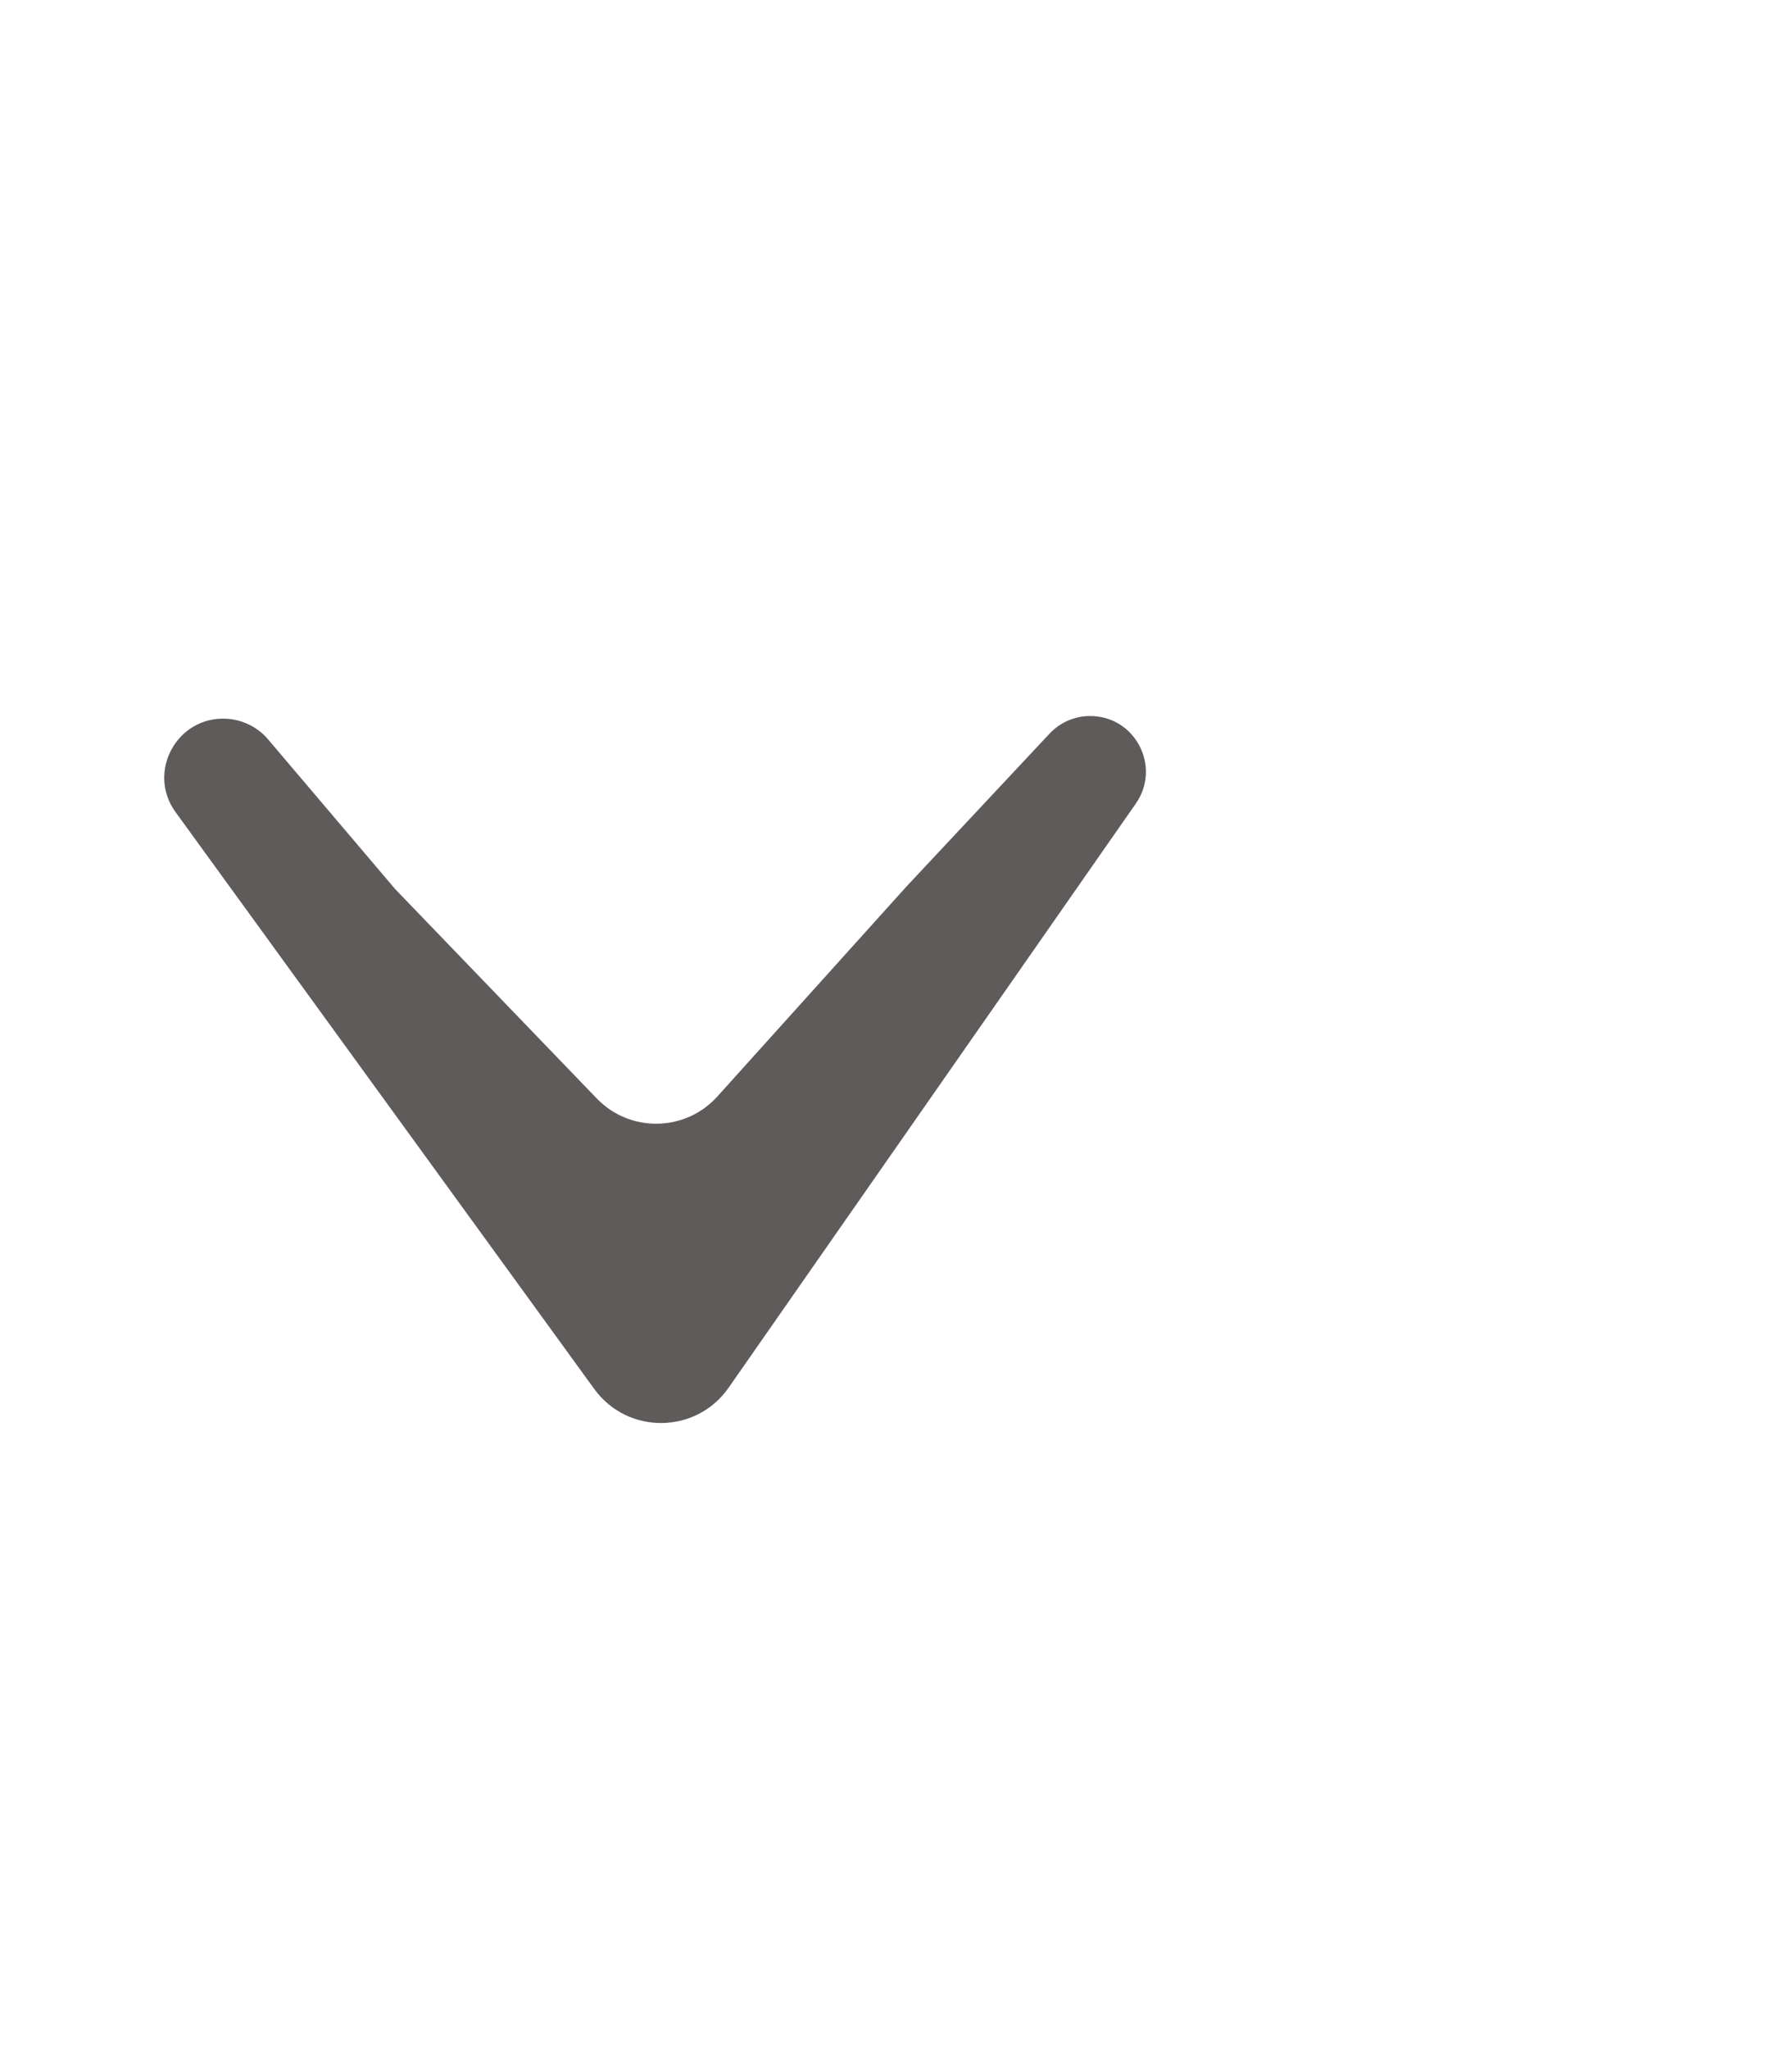 <svg width="14" height="16" viewBox="0 0 14 16" fill="none" xmlns="http://www.w3.org/2000/svg">
<g id="Expand Button">
<path id="Polygon 2" d="M5.692 10.836C5.439 11.199 4.903 11.204 4.643 10.846L1.372 6.342C1.144 6.029 1.382 5.592 1.768 5.612C1.895 5.619 2.013 5.677 2.095 5.774L3.087 6.942L4.662 8.577C4.921 8.846 5.354 8.839 5.604 8.562L7.081 6.923L8.2 5.728C8.282 5.641 8.396 5.591 8.515 5.591C8.867 5.589 9.075 5.985 8.874 6.274L5.692 10.836Z" fill="#5F5B5B"/>
</g>
</svg>
